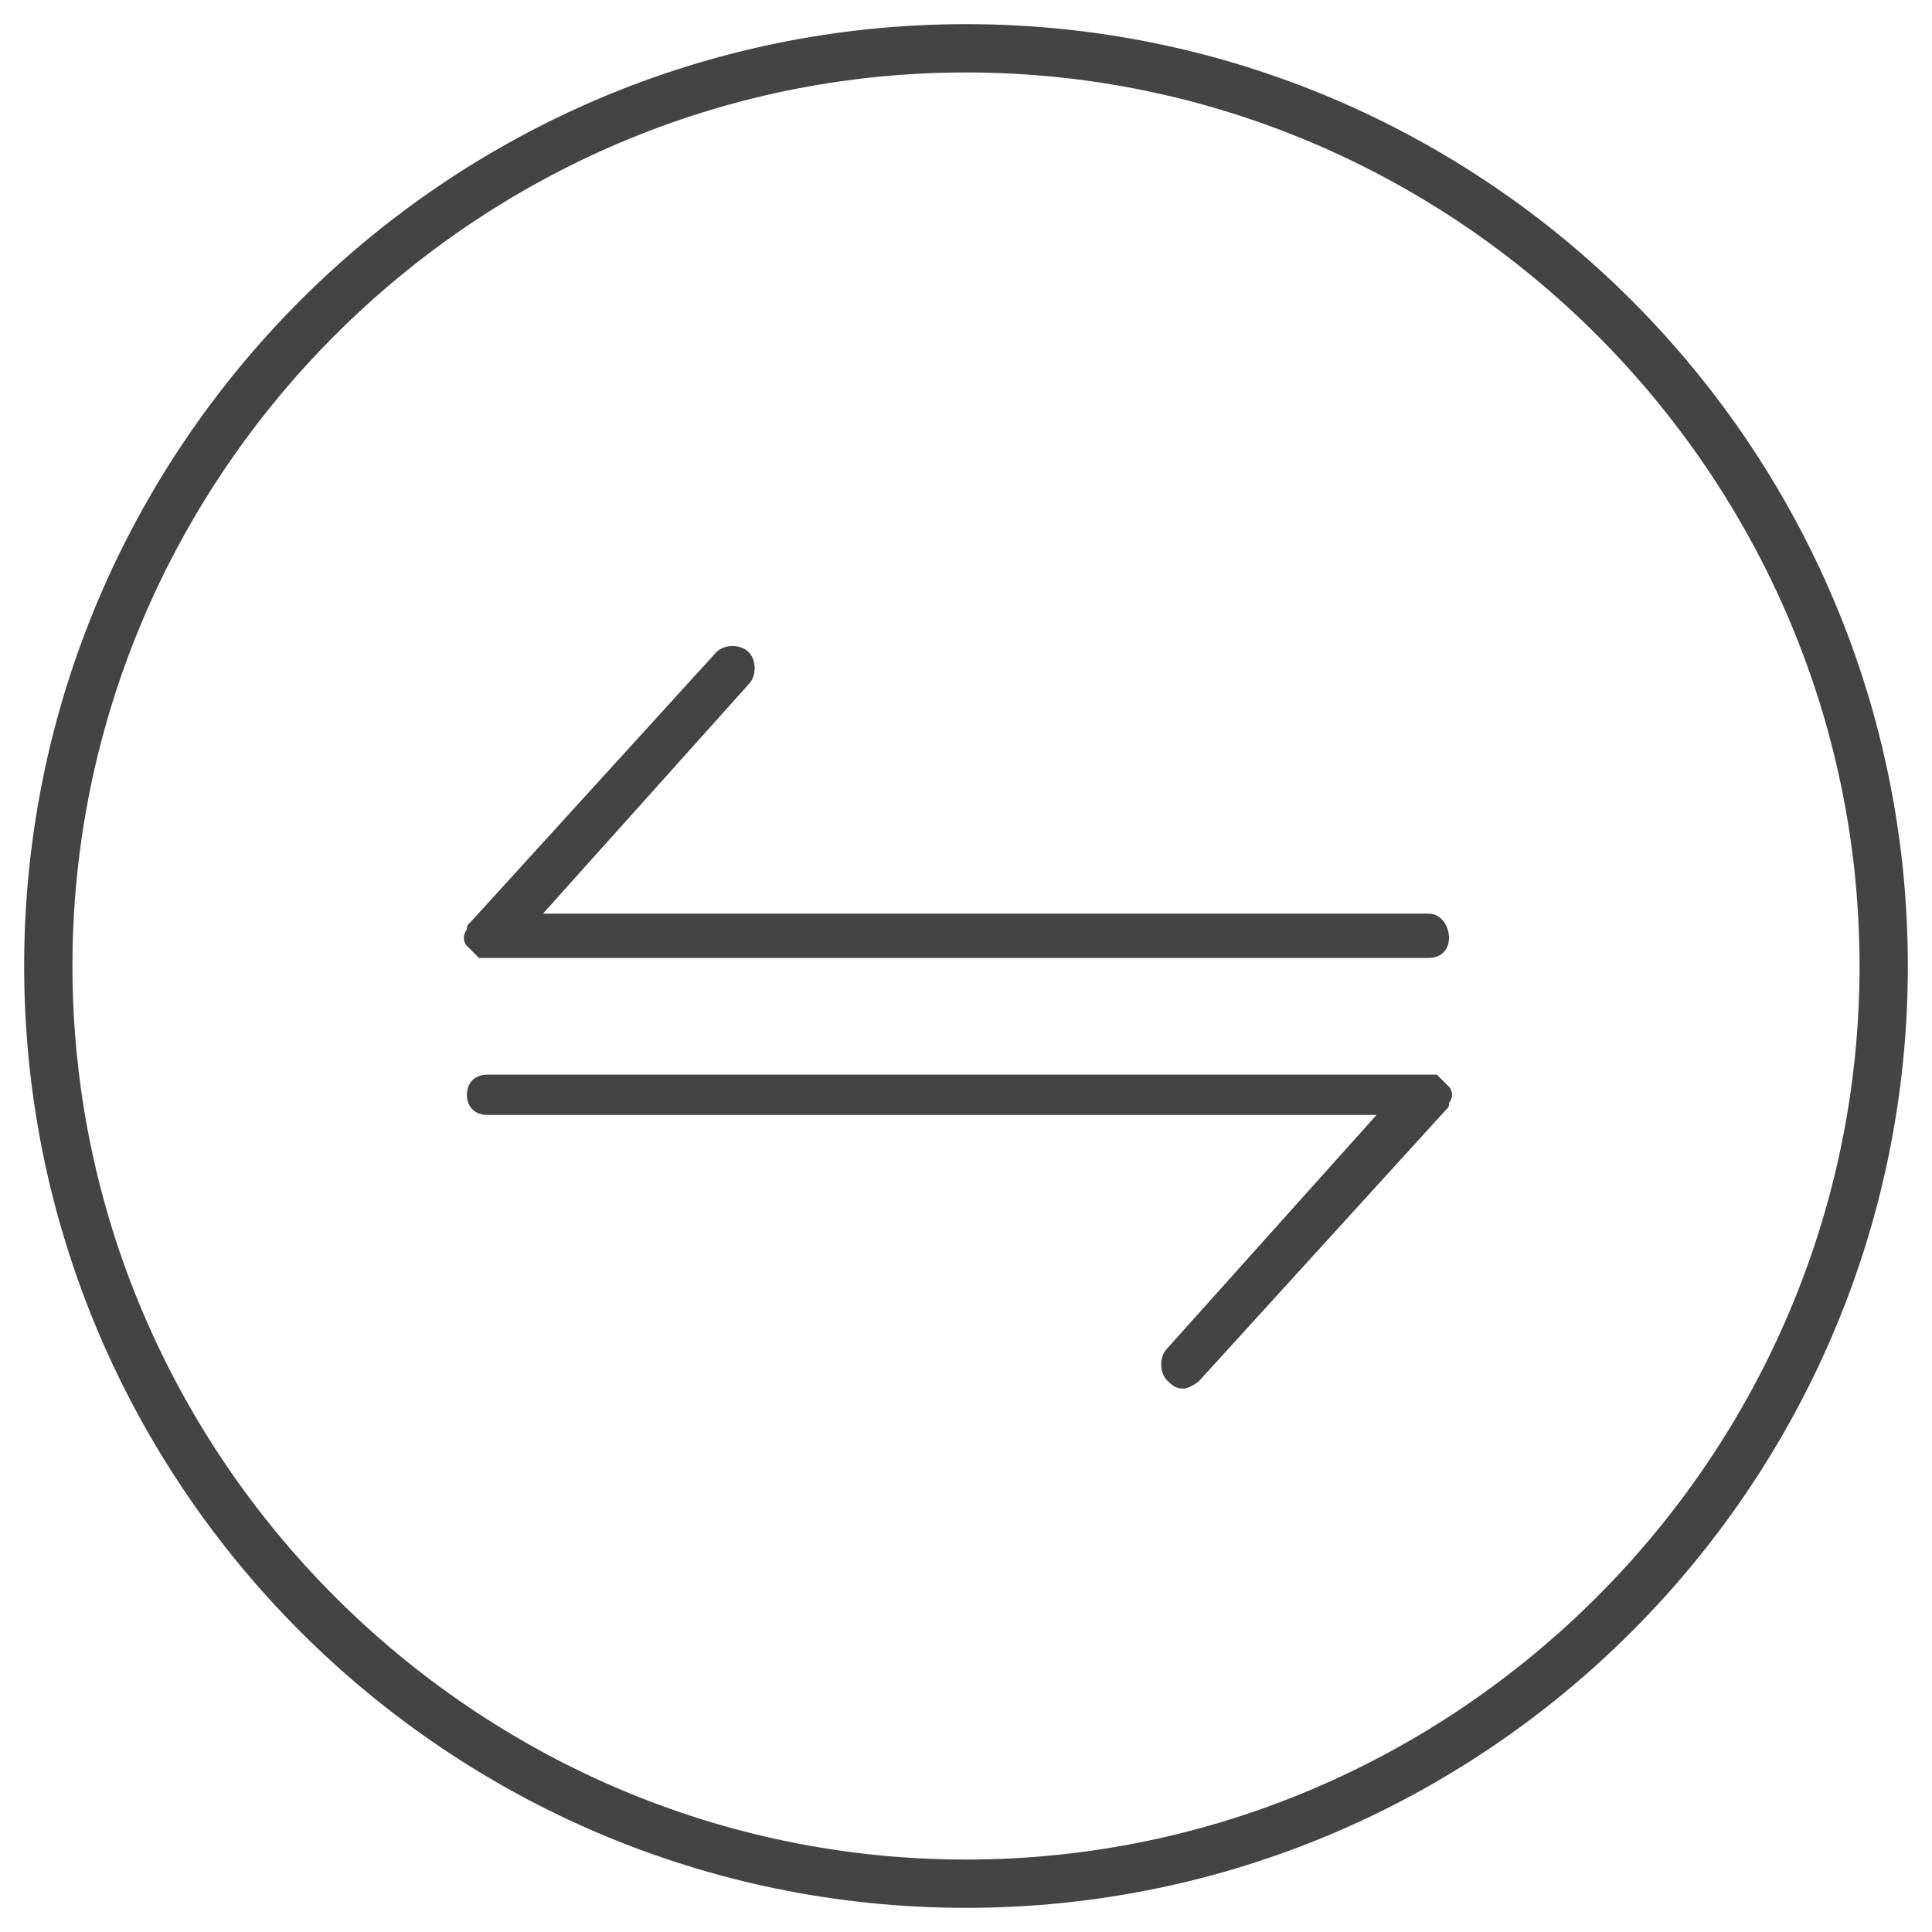 <?xml version="1.0" encoding="utf-8"?>
<!-- Generator: Adobe Illustrator 22.1.0, SVG Export Plug-In . SVG Version: 6.00 Build 0)  -->
<svg version="1.1" id="图层_1" xmlns="http://www.w3.org/2000/svg" xmlns:xlink="http://www.w3.org/1999/xlink" x="0px" y="0px"
	 viewBox="0 0 48 48" style="enable-background:new 0 0 48 48;" xml:space="preserve">
<style type="text/css">
	.st0{fill:#444444;}
</style>
<title>Graphics / Custom Label / service_ic_return</title>
<desc>Created with Sketch.</desc>
<g id="Graphics-_x2F_-Custom-Label-_x2F_-service_x5F_ic_x5F_return">
	<g id="Group-11-Copy" transform="translate(0.6, 0.6)">
		<path class="st0" d="M23.4,46.8C10.5,46.8,0,36.3,0,23.4C0,10.5,10.5,0,23.4,0c12.9,0,23.4,10.5,23.4,23.4
			C46.8,36.3,36.3,46.8,23.4,46.8z M23.4,1.2c-12.2,0-22.2,10-22.2,22.2s10,22.2,22.2,22.2s22.2-10,22.2-22.2S35.6,1.2,23.4,1.2z"/>
		<path id="Shape" class="st0" d="M12.8,22.2l5.2-5.8c0.2-0.2,0.2-0.6,0-0.8c-0.2-0.2-0.6-0.2-0.8,0l-6.1,6.7
			c-0.1,0.1-0.1,0.1-0.1,0.2c-0.1,0.1-0.1,0.3,0,0.4c0.1,0.1,0.2,0.2,0.3,0.3c0.1,0,0.1,0,0.2,0h23.4c0.3,0,0.5-0.2,0.5-0.5
			c0-0.3-0.2-0.6-0.5-0.6H12.8z M34.9,26.1H11.5c-0.3,0-0.5,0.2-0.5,0.5c0,0.3,0.2,0.5,0.5,0.5h22.1l-5.2,5.8
			c-0.2,0.2-0.2,0.6,0,0.8c0.1,0.1,0.2,0.2,0.4,0.2c0.1,0,0.3-0.1,0.4-0.2l6.1-6.7c0.1-0.1,0.1-0.1,0.1-0.2c0.1-0.1,0.1-0.3,0-0.4
			c-0.1-0.1-0.2-0.2-0.3-0.3C35.1,26.1,35,26.1,34.9,26.1z"/>
	</g>
</g>
</svg>
